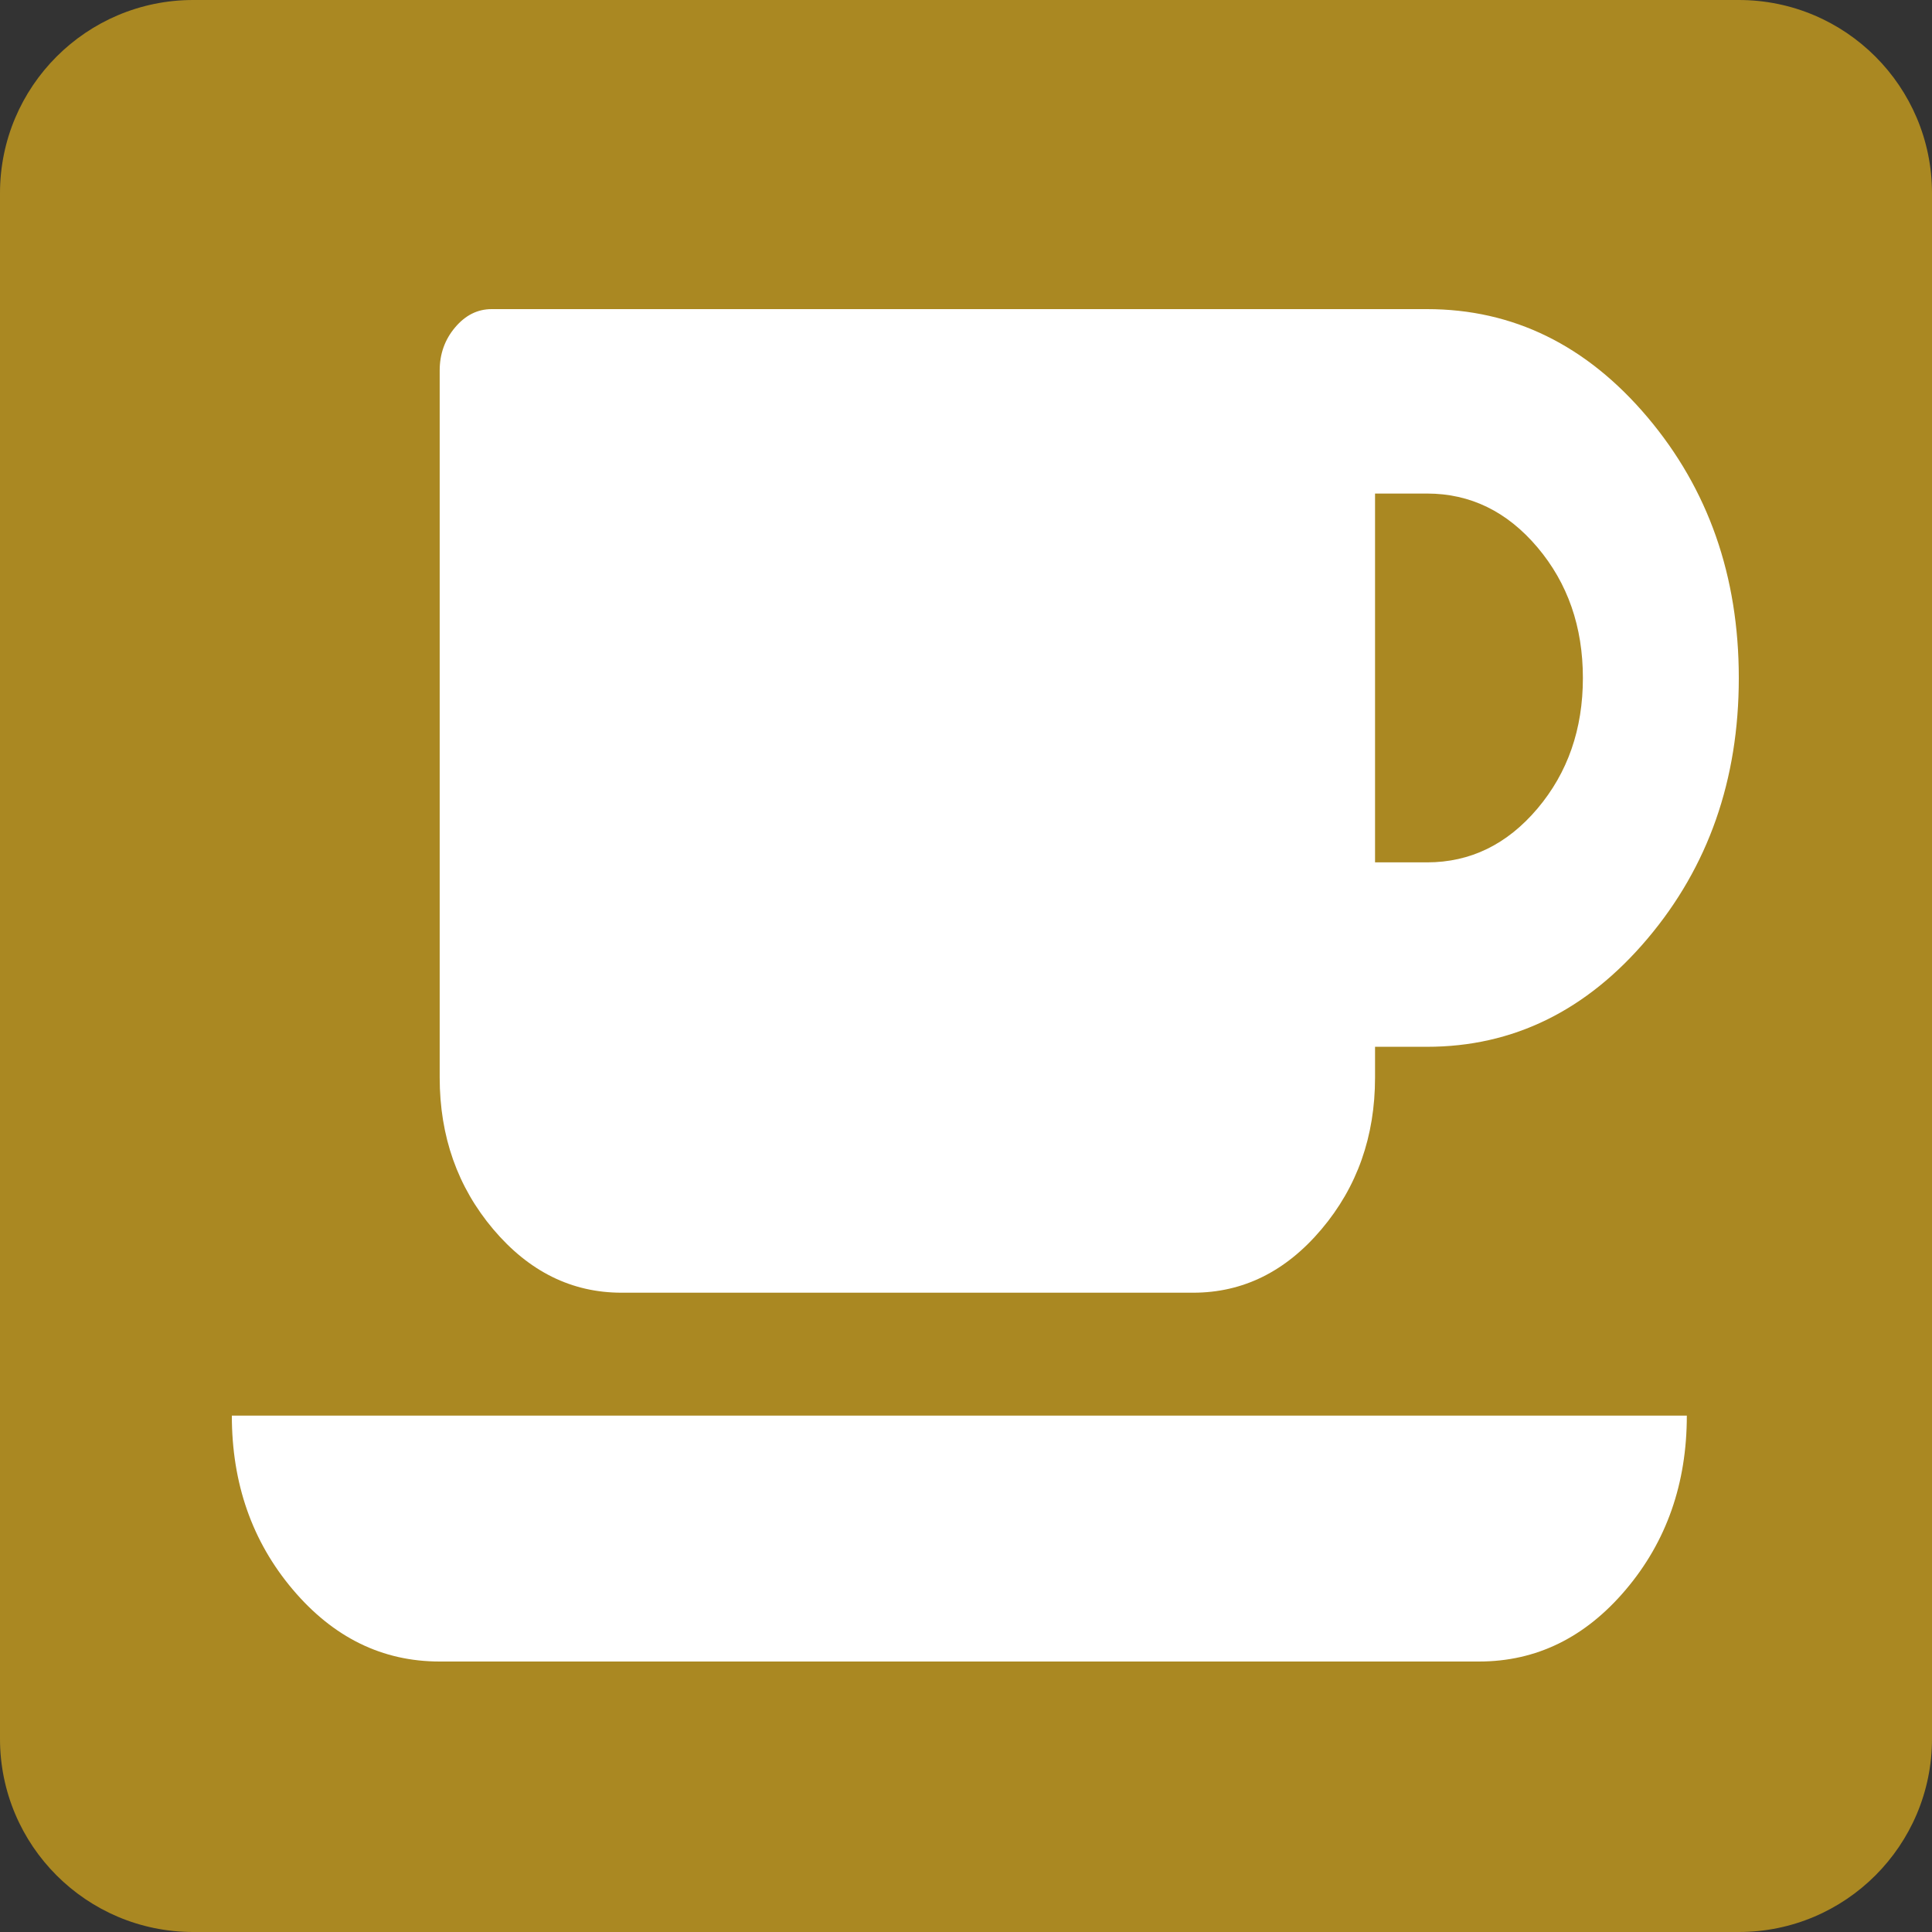 <svg width="50" height="50" viewBox="0 0 50 50" fill="none" xmlns="http://www.w3.org/2000/svg">
<rect x="0" y="0" width="50" height="50" fill="#333333" stroke="none"/>
<path d="M0 5C0 2.239 2.239 0 5 0H45C47.761 0 50 2.239 50 5V45C50 47.761 47.761 50 45 50H5C2.239 50 0 47.761 0 45V5Z" fill="#AA8822"/>
<path d="M40.965 17.546C40.965 16.22 40.573 15.093 39.789 14.165C39.004 13.237 38.052 12.773 36.931 12.773H35.586V22.318H36.931C38.052 22.318 39.004 21.854 39.789 20.926C40.573 19.998 40.965 18.871 40.965 17.546ZM6 36.636H43.655C43.655 38.393 43.13 39.893 42.079 41.136C41.029 42.379 39.761 43 38.276 43H11.379C9.894 43 8.627 42.379 7.576 41.136C6.525 39.893 6 38.393 6 36.636ZM45 17.546C45 20.18 44.212 22.43 42.636 24.294C41.06 26.159 39.158 27.091 36.931 27.091H35.586V27.886C35.586 29.411 35.124 30.72 34.199 31.814C33.275 32.908 32.168 33.455 30.879 33.455H16.086C14.797 33.455 13.691 32.908 12.766 31.814C11.842 30.72 11.379 29.411 11.379 27.886V9.591C11.379 9.16 11.512 8.787 11.779 8.472C12.045 8.157 12.36 8 12.724 8H36.931C39.158 8 41.06 8.932 42.636 10.796C44.212 12.661 45 14.911 45 17.546Z" fill="white"/>
</svg>
